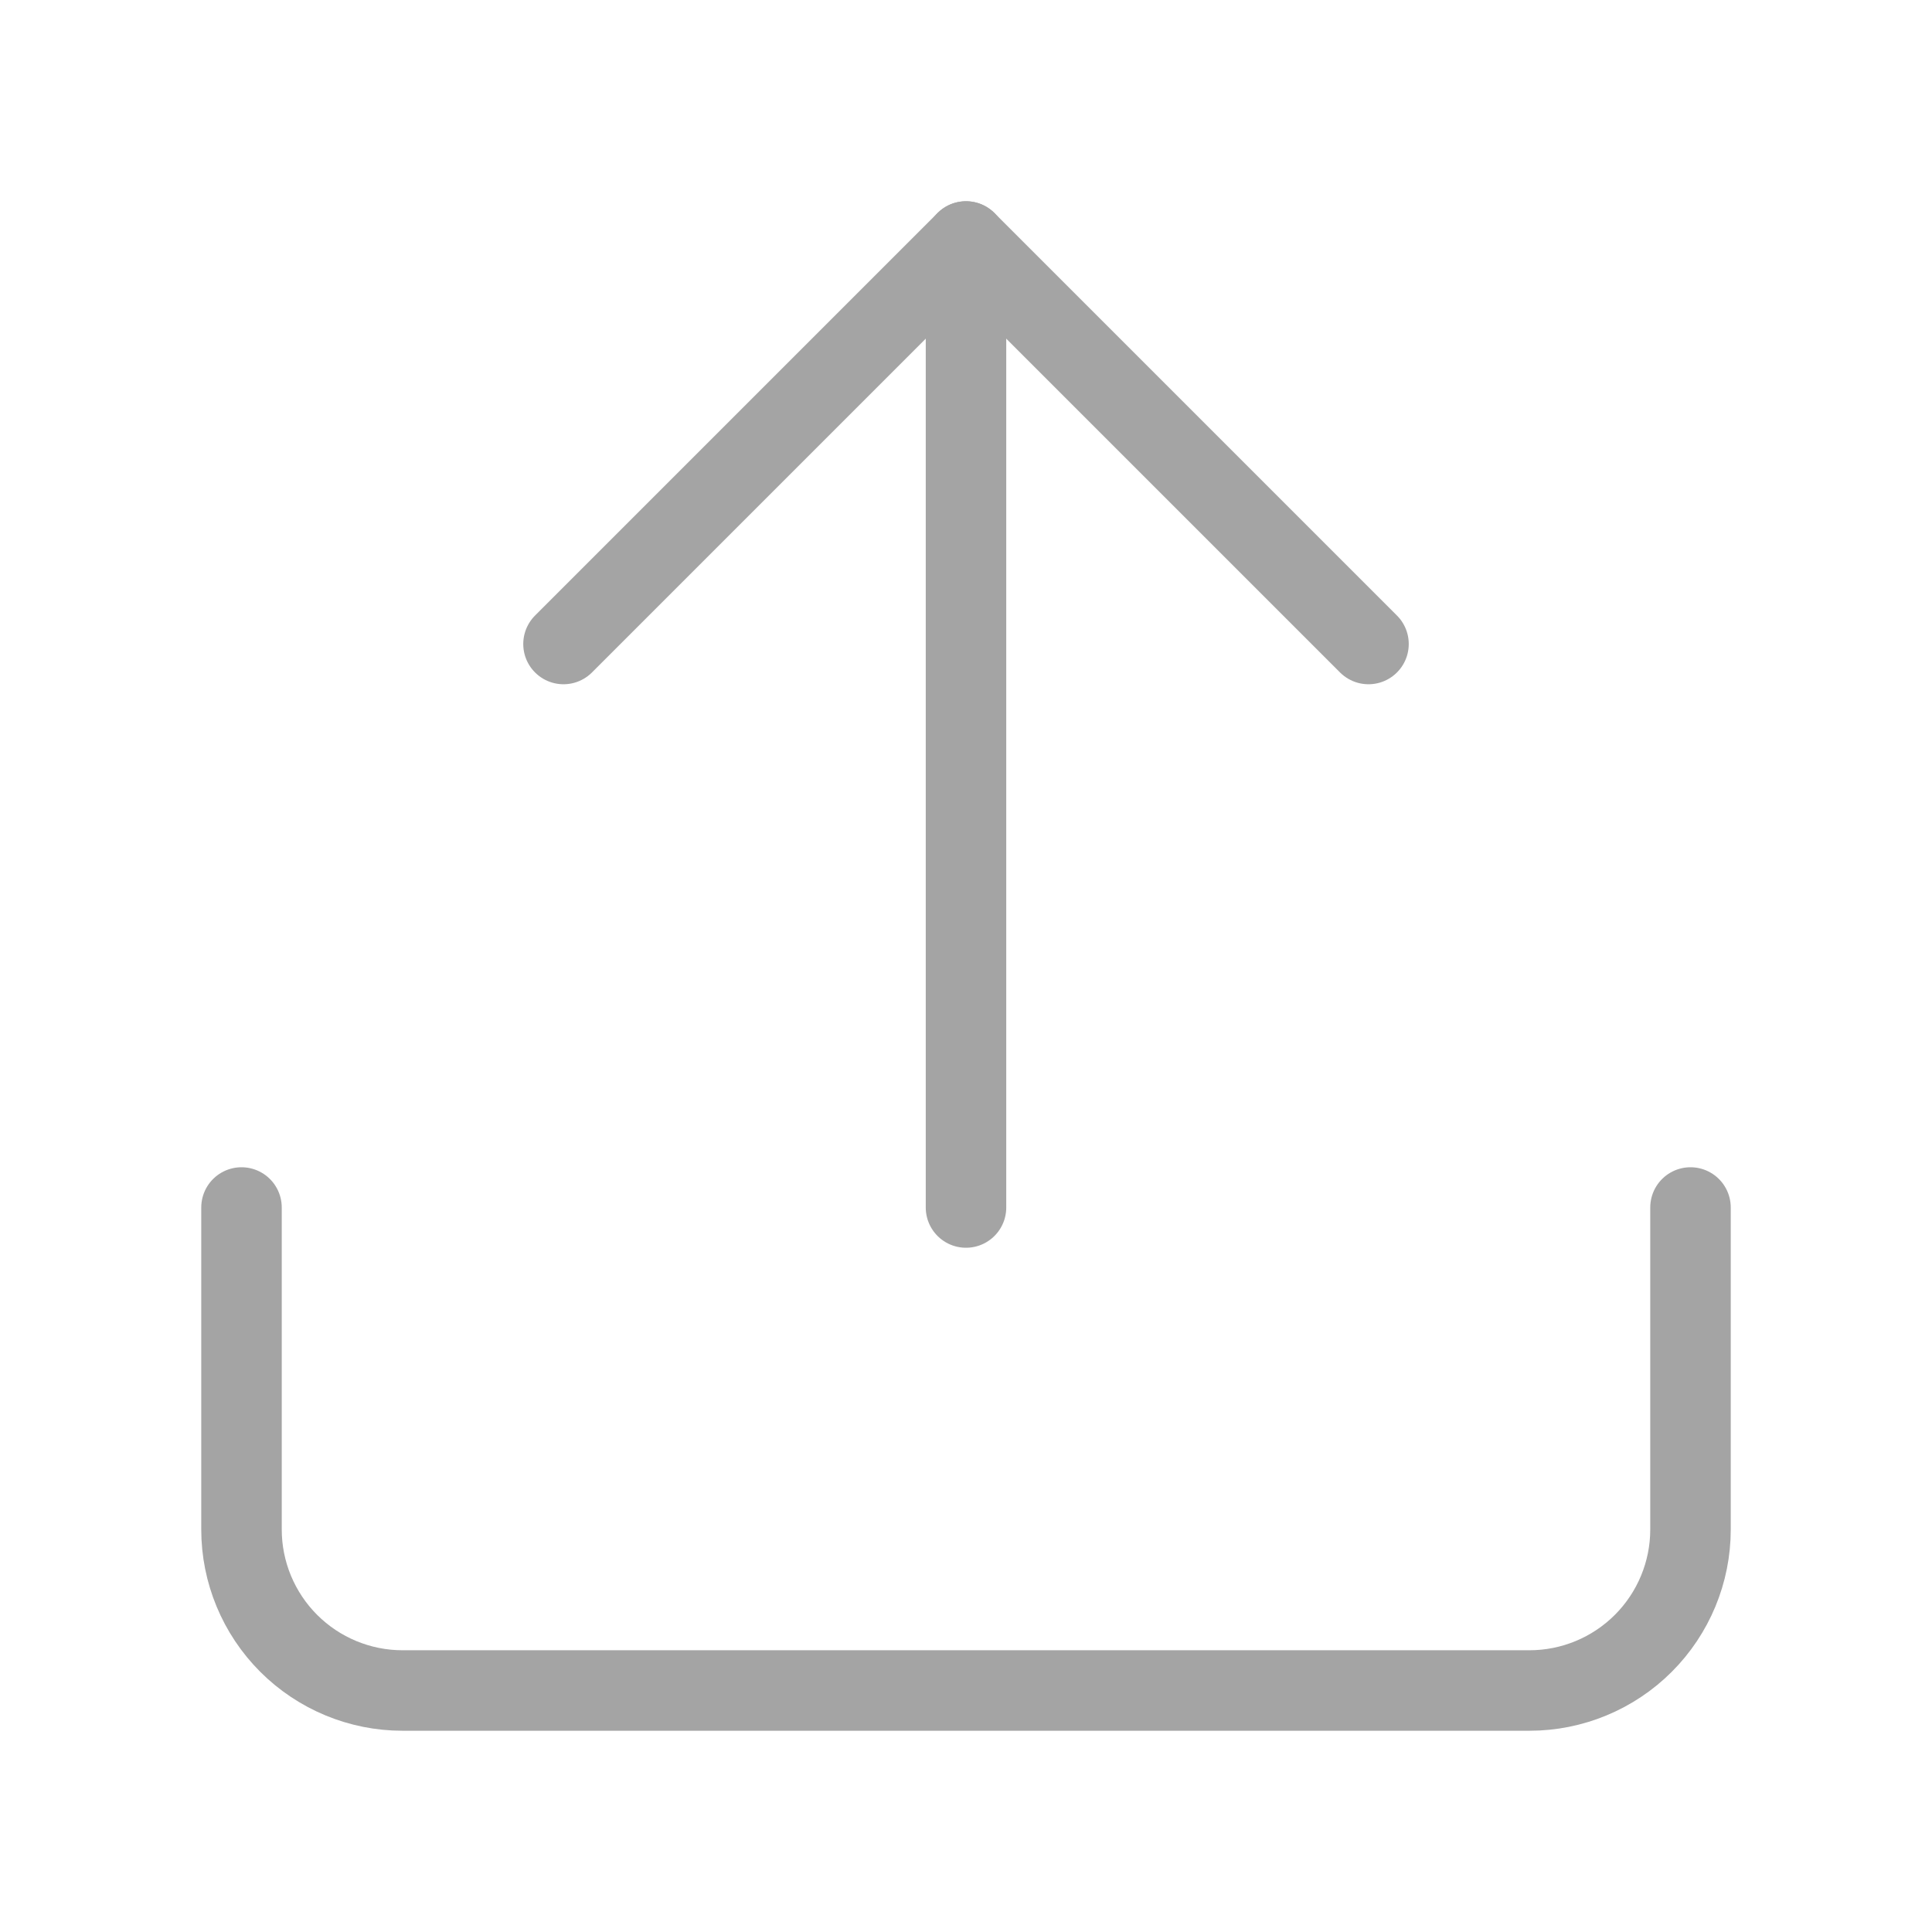 <svg width="24" height="24" viewBox="0 0 24 24" fill="none" xmlns="http://www.w3.org/2000/svg">
<path d="M21 15V19C21 19.53 20.789 20.039 20.414 20.414C20.039 20.789 19.53 21 19 21H5C4.47 21 3.961 20.789 3.586 20.414C3.211 20.039 3 19.53 3 19V15" stroke="#A4A4A4" stroke-linecap="round" stroke-linejoin="round"/>
<path d="M17 8L12 3L7 8" stroke="#A4A4A4" stroke-linecap="round" stroke-linejoin="round"/>
<path d="M12 3V15" stroke="#A4A4A4" stroke-linecap="round" stroke-linejoin="round"/>
</svg>
